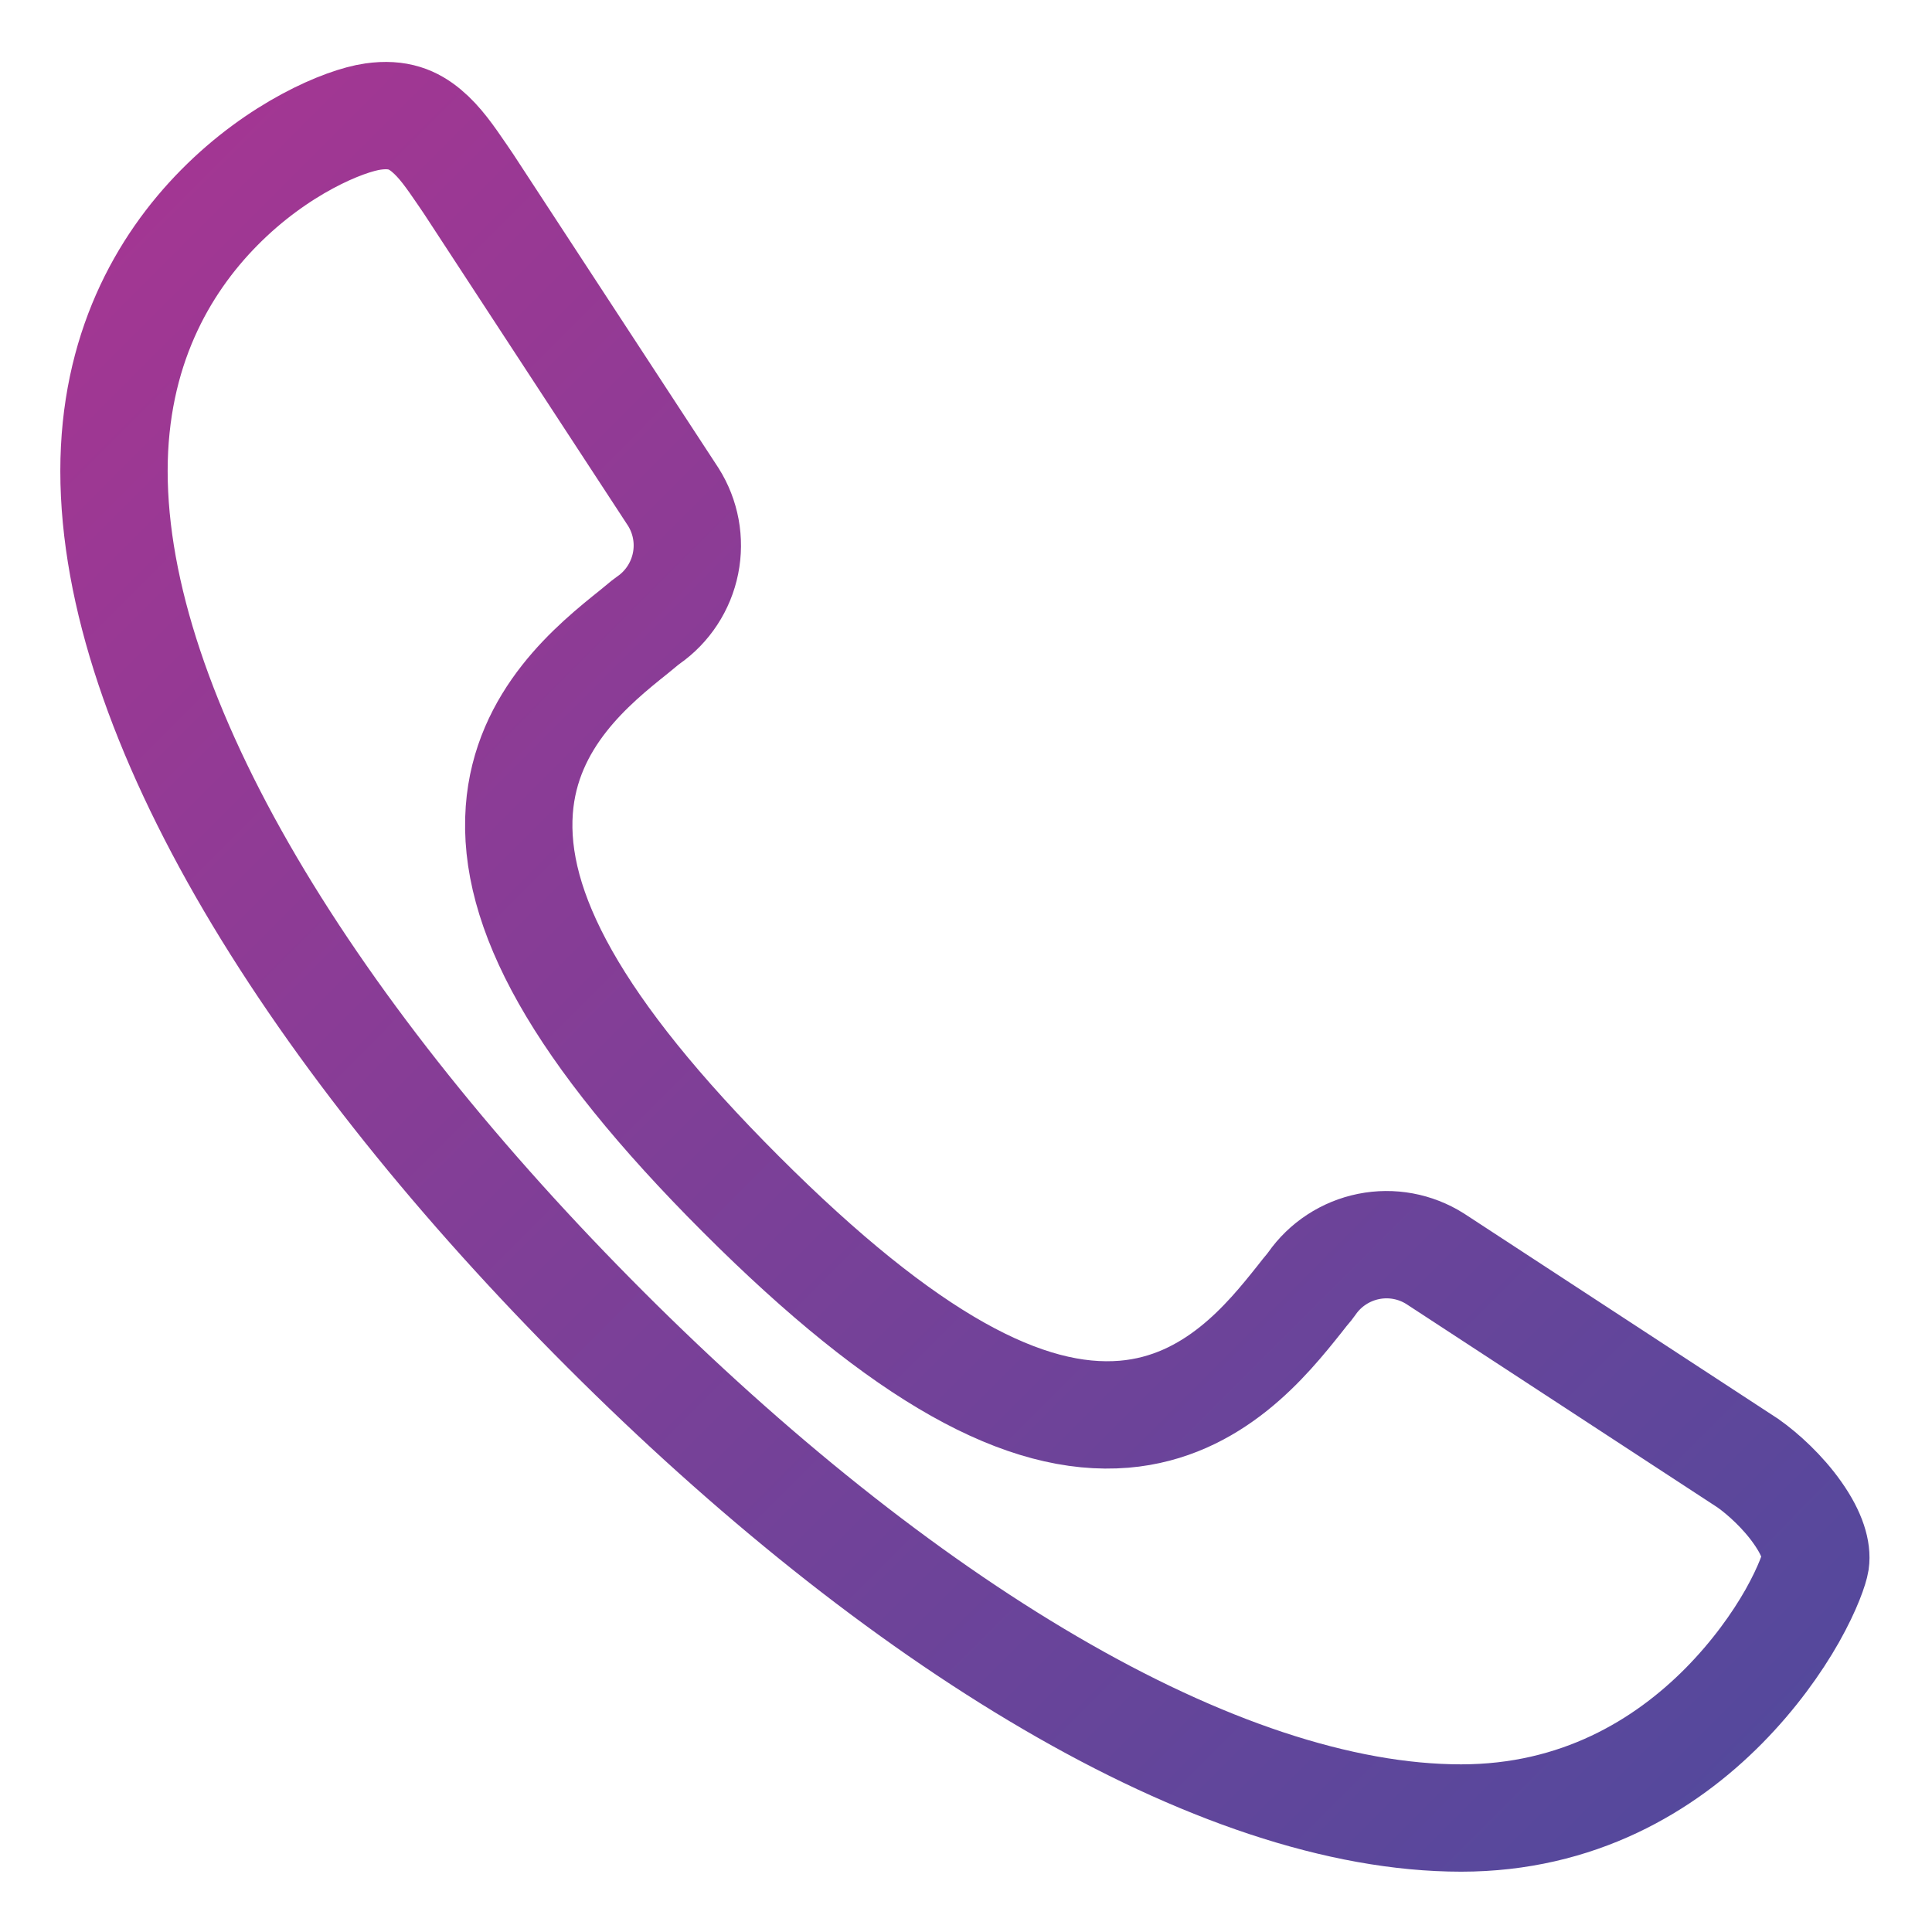 <svg width="18" height="18" viewBox="0 0 18 18" fill="none" xmlns="http://www.w3.org/2000/svg">
<path d="M12.198 11.991L12.21 11.975L12.222 11.959C12.347 11.78 12.537 11.656 12.751 11.613C12.965 11.57 13.186 11.611 13.37 11.727L16.286 13.633C16.426 13.732 16.611 13.9 16.747 14.094C16.892 14.299 16.929 14.455 16.915 14.551C16.907 14.603 16.849 14.787 16.698 15.055C16.553 15.311 16.341 15.608 16.062 15.891C15.507 16.453 14.7 16.938 13.613 16.938C12.484 16.938 11.174 16.491 9.786 15.68C8.405 14.874 6.983 13.729 5.641 12.387C4.299 11.045 3.147 9.622 2.333 8.237C1.516 6.846 1.062 5.529 1.062 4.388C1.062 3.271 1.511 2.472 2.043 1.934C2.592 1.378 3.207 1.124 3.474 1.086C3.711 1.052 3.853 1.118 3.972 1.217C4.099 1.323 4.192 1.459 4.309 1.63C4.327 1.657 4.346 1.685 4.366 1.714L6.273 4.63C6.389 4.814 6.43 5.035 6.387 5.249C6.344 5.463 6.22 5.653 6.041 5.778L6.025 5.79L6.009 5.802C5.978 5.828 5.944 5.855 5.908 5.885C5.532 6.186 4.9 6.694 4.838 7.547C4.771 8.466 5.363 9.586 6.903 11.126C8.441 12.664 9.557 13.252 10.473 13.176C11.308 13.106 11.81 12.476 12.107 12.104C12.139 12.062 12.17 12.024 12.198 11.991Z" stroke="url(#paint0_linear)"/>
<defs>
<linearGradient id="paint0_linear" x1="0.562" y1="0.577" x2="17.423" y2="17.432" gradientUnits="userSpaceOnUse">
<stop stop-color="#A83592"/>
<stop offset="1" stop-color="#4F4A9D"/>
</linearGradient>
</defs>
</svg>
